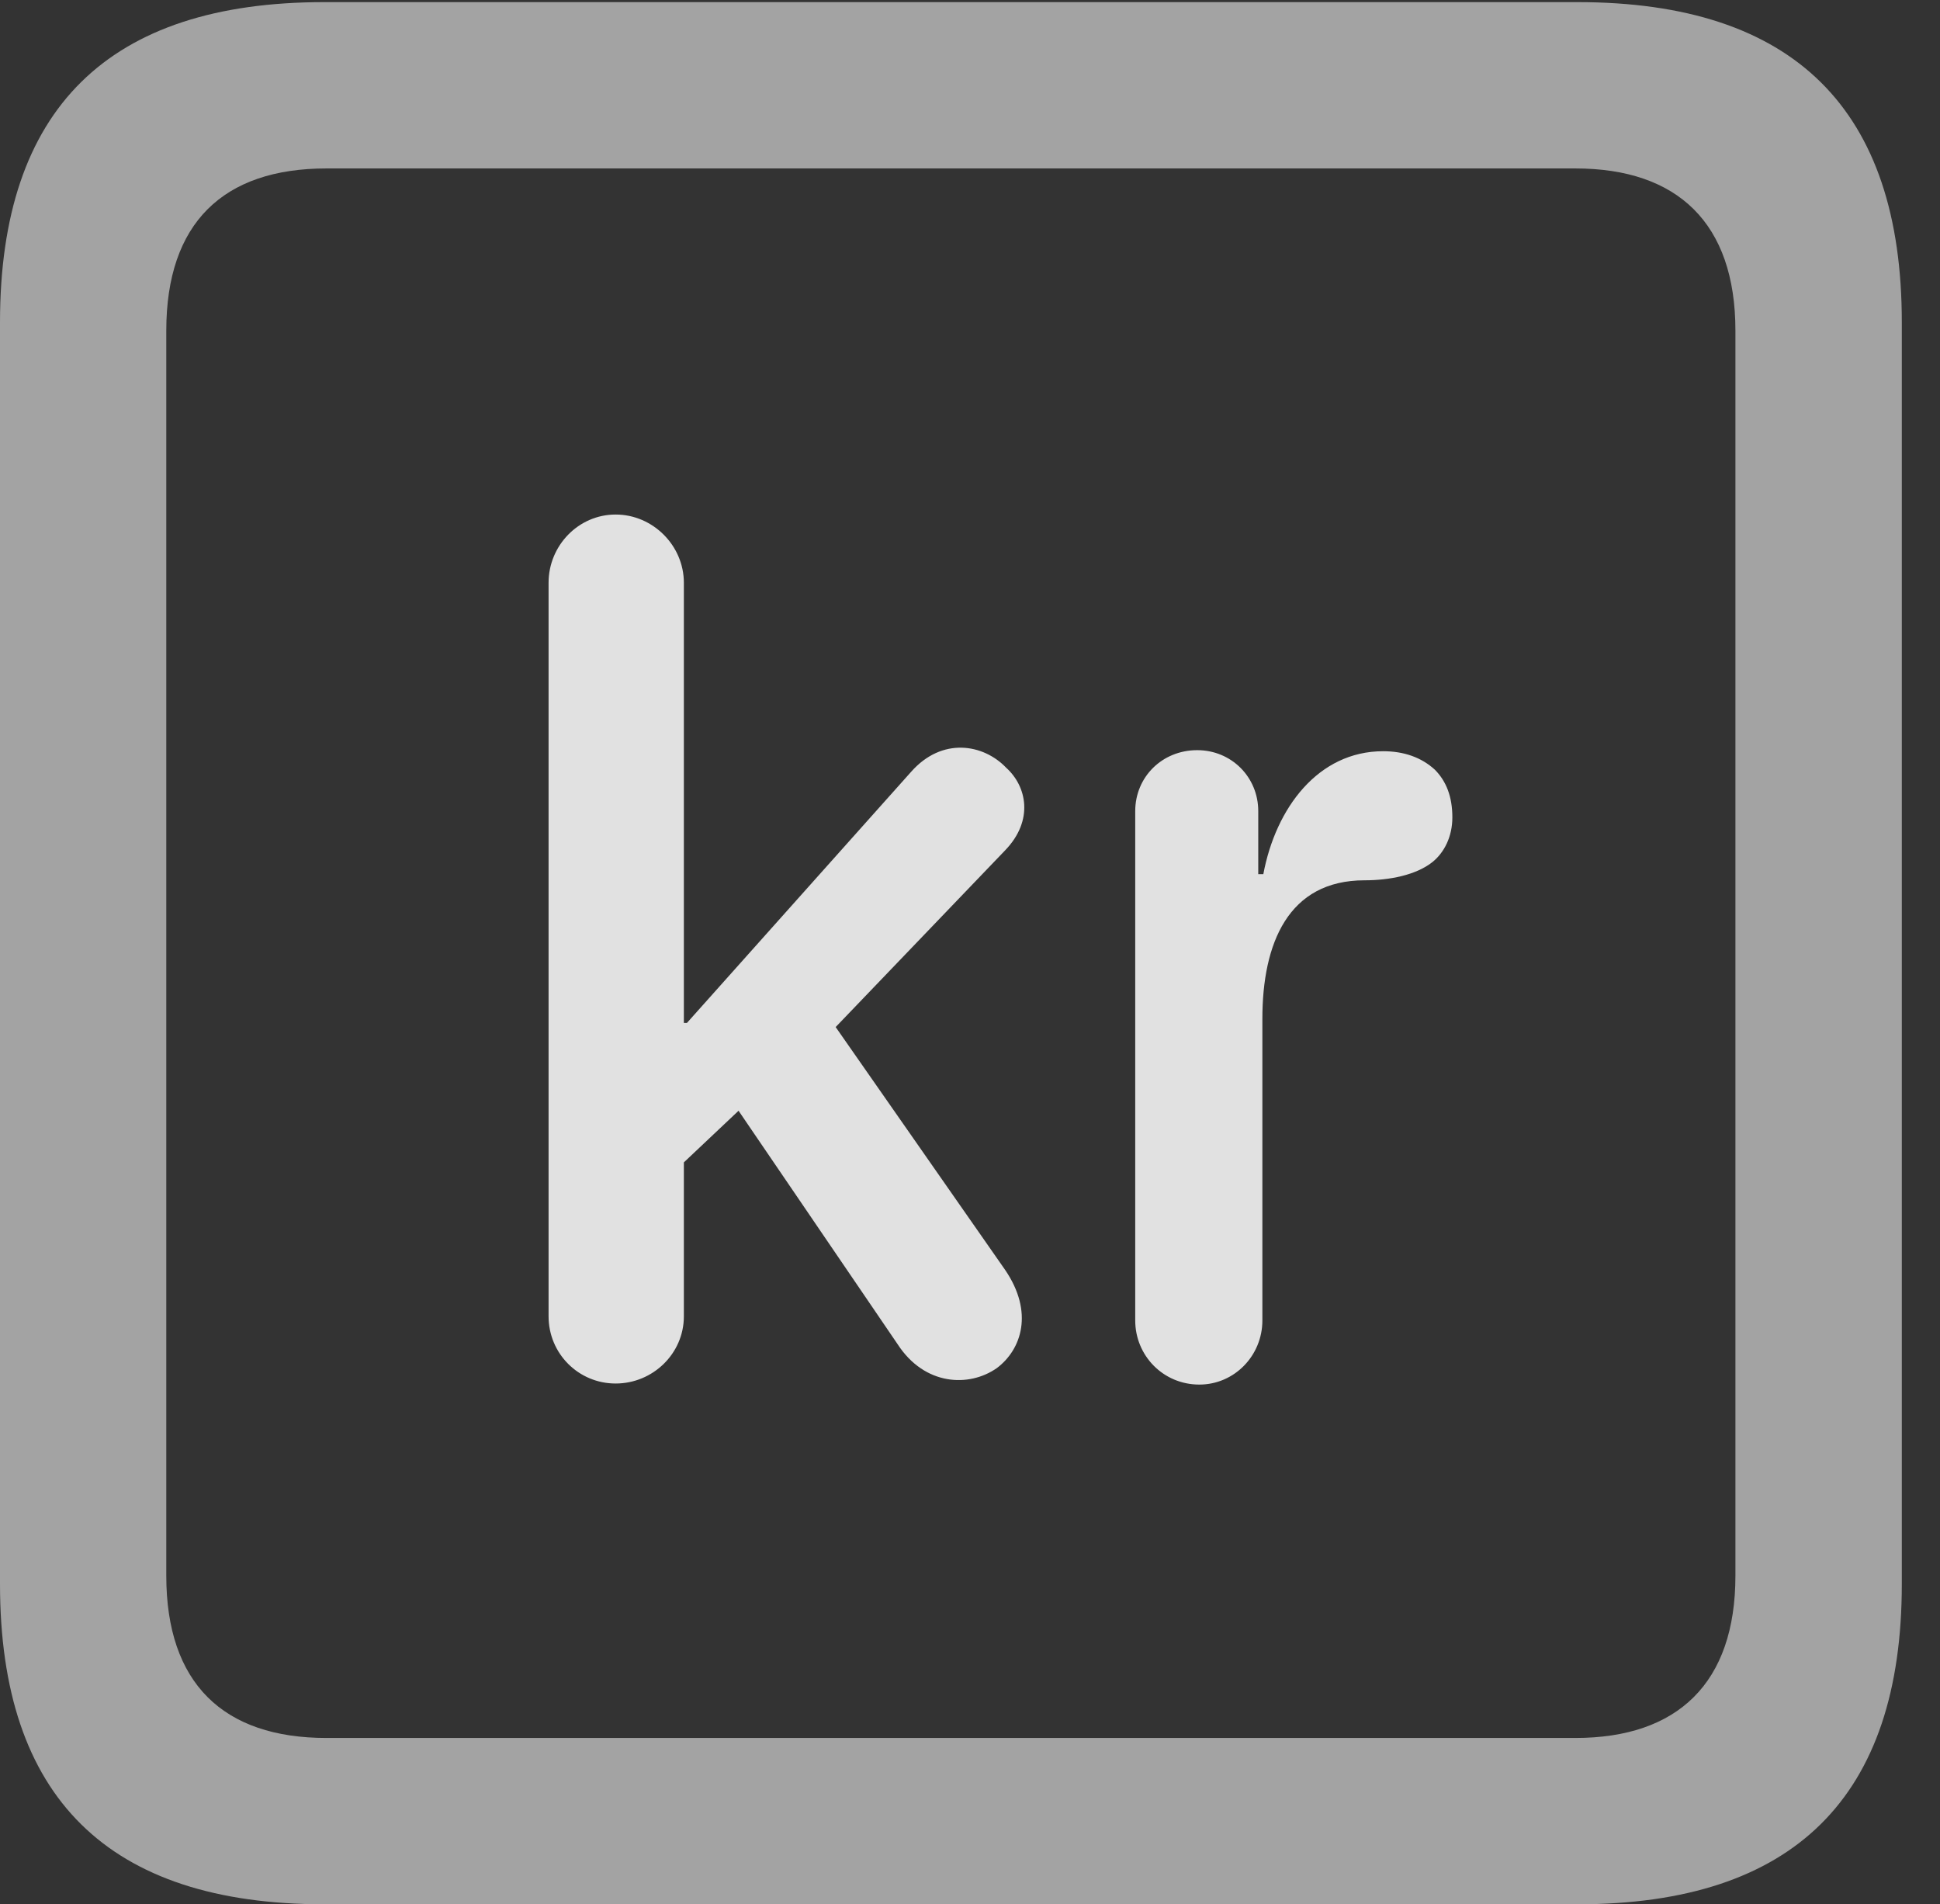 <?xml version="1.0" encoding="UTF-8"?>
<!--Generator: Apple Native CoreSVG 232.5-->
<!DOCTYPE svg
PUBLIC "-//W3C//DTD SVG 1.1//EN"
       "http://www.w3.org/Graphics/SVG/1.1/DTD/svg11.dtd">
<svg version="1.1" xmlns="http://www.w3.org/2000/svg" xmlns:xlink="http://www.w3.org/1999/xlink" width="18.34" height="17.998">
 <rect width="100%" height="100%" fill="#333333" stroke="none"/>
 <g>
  <rect height="17.998" opacity="0" width="18.34" x="0" y="0"/>
  <path d="M3.066 17.998L14.912 17.998C16.963 17.998 17.979 16.982 17.979 14.971L17.979 3.047C17.979 1.035 16.963 0.02 14.912 0.02L3.066 0.02C1.025 0.02 0 1.025 0 3.047L0 14.971C0 16.992 1.025 17.998 3.066 17.998ZM3.086 16.426C2.109 16.426 1.572 15.908 1.572 14.893L1.572 3.125C1.572 2.109 2.109 1.592 3.086 1.592L14.893 1.592C15.859 1.592 16.406 2.109 16.406 3.125L16.406 14.893C16.406 15.908 15.859 16.426 14.893 16.426Z" fill="#ffffff" fill-opacity="0.55"/>
  <path d="M5.82 13.076C6.172 13.076 6.465 12.793 6.465 12.441L6.465 10.986L6.982 10.498L8.486 12.705C8.74 13.096 9.16 13.115 9.424 12.93C9.658 12.754 9.775 12.402 9.502 12.002L7.9 9.707L9.502 8.037C9.775 7.754 9.707 7.432 9.512 7.256C9.297 7.031 8.906 6.963 8.613 7.295L6.494 9.668L6.465 9.668L6.465 5.508C6.465 5.156 6.172 4.863 5.82 4.863C5.469 4.863 5.186 5.156 5.186 5.508L5.186 12.441C5.186 12.793 5.469 13.076 5.82 13.076ZM11.338 13.086C11.67 13.086 11.934 12.812 11.934 12.48L11.934 9.629C11.934 8.916 12.178 8.32 12.9 8.32C13.135 8.32 13.389 8.271 13.545 8.145C13.652 8.057 13.73 7.91 13.73 7.725C13.73 7.529 13.672 7.383 13.565 7.275C13.438 7.158 13.271 7.1 13.076 7.1C12.461 7.1 12.06 7.637 11.943 8.262L11.895 8.262L11.895 7.666C11.895 7.344 11.641 7.09 11.318 7.09C10.986 7.09 10.732 7.344 10.732 7.666L10.732 12.48C10.732 12.812 10.996 13.086 11.338 13.086Z" fill="#ffffff" fill-opacity="0.85"/>
 </g>
</svg>
